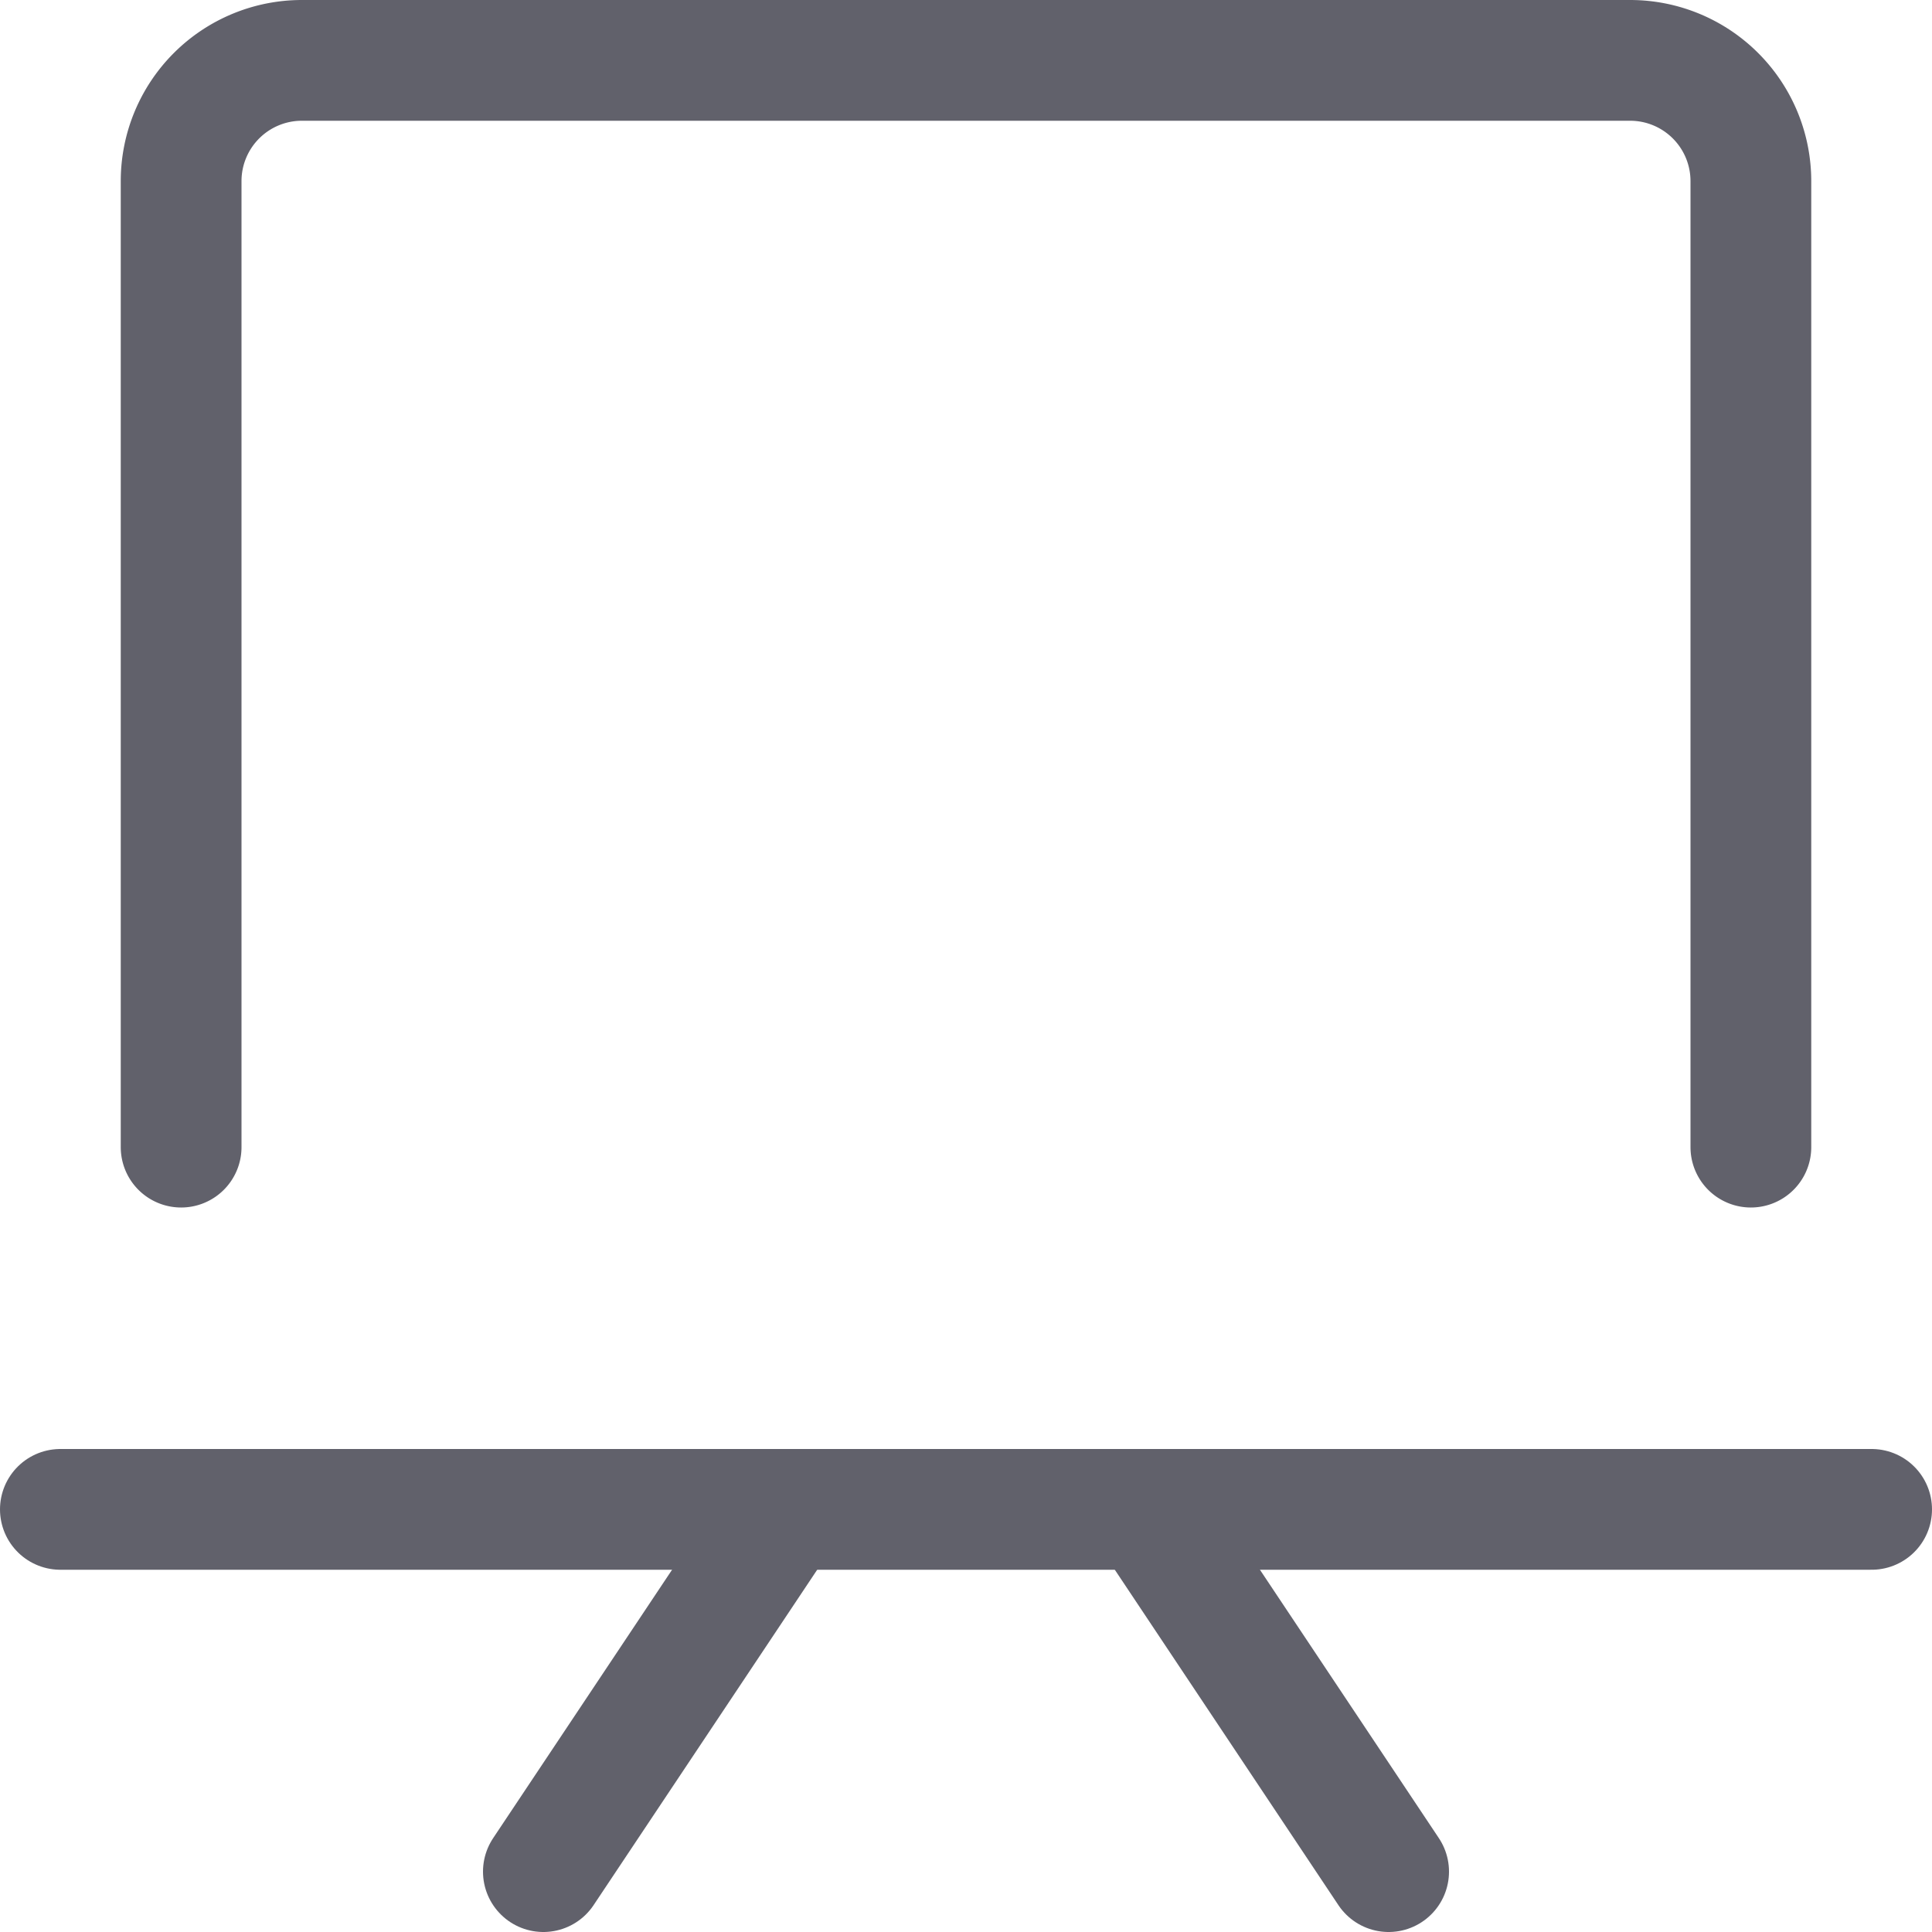 <svg xmlns="http://www.w3.org/2000/svg" height="16" width="16" viewBox="0 0 16 16"><title>board 27 2</title><line x1="0.5" y1="12.5" x2="15.5" y2="12.5" fill="none" stroke="#61616b" stroke-linecap="round" stroke-linejoin="round" data-color="color-2"></line> <line x1="6.5" y1="12.5" x2="4.5" y2="15.5" fill="none" stroke="#61616b" stroke-linecap="round" stroke-linejoin="round" data-color="color-2"></line> <line x1="9.5" y1="12.5" x2="11.5" y2="15.5" fill="none" stroke="#61616b" stroke-linecap="round" stroke-linejoin="round" data-color="color-2"></line> <path d="M1.5,9.5v-8a1,1,0,0,1,1-1h11a1,1,0,0,1,1,1v8" fill="none" stroke="#61616b" stroke-linecap="round" stroke-linejoin="round"></path></svg>